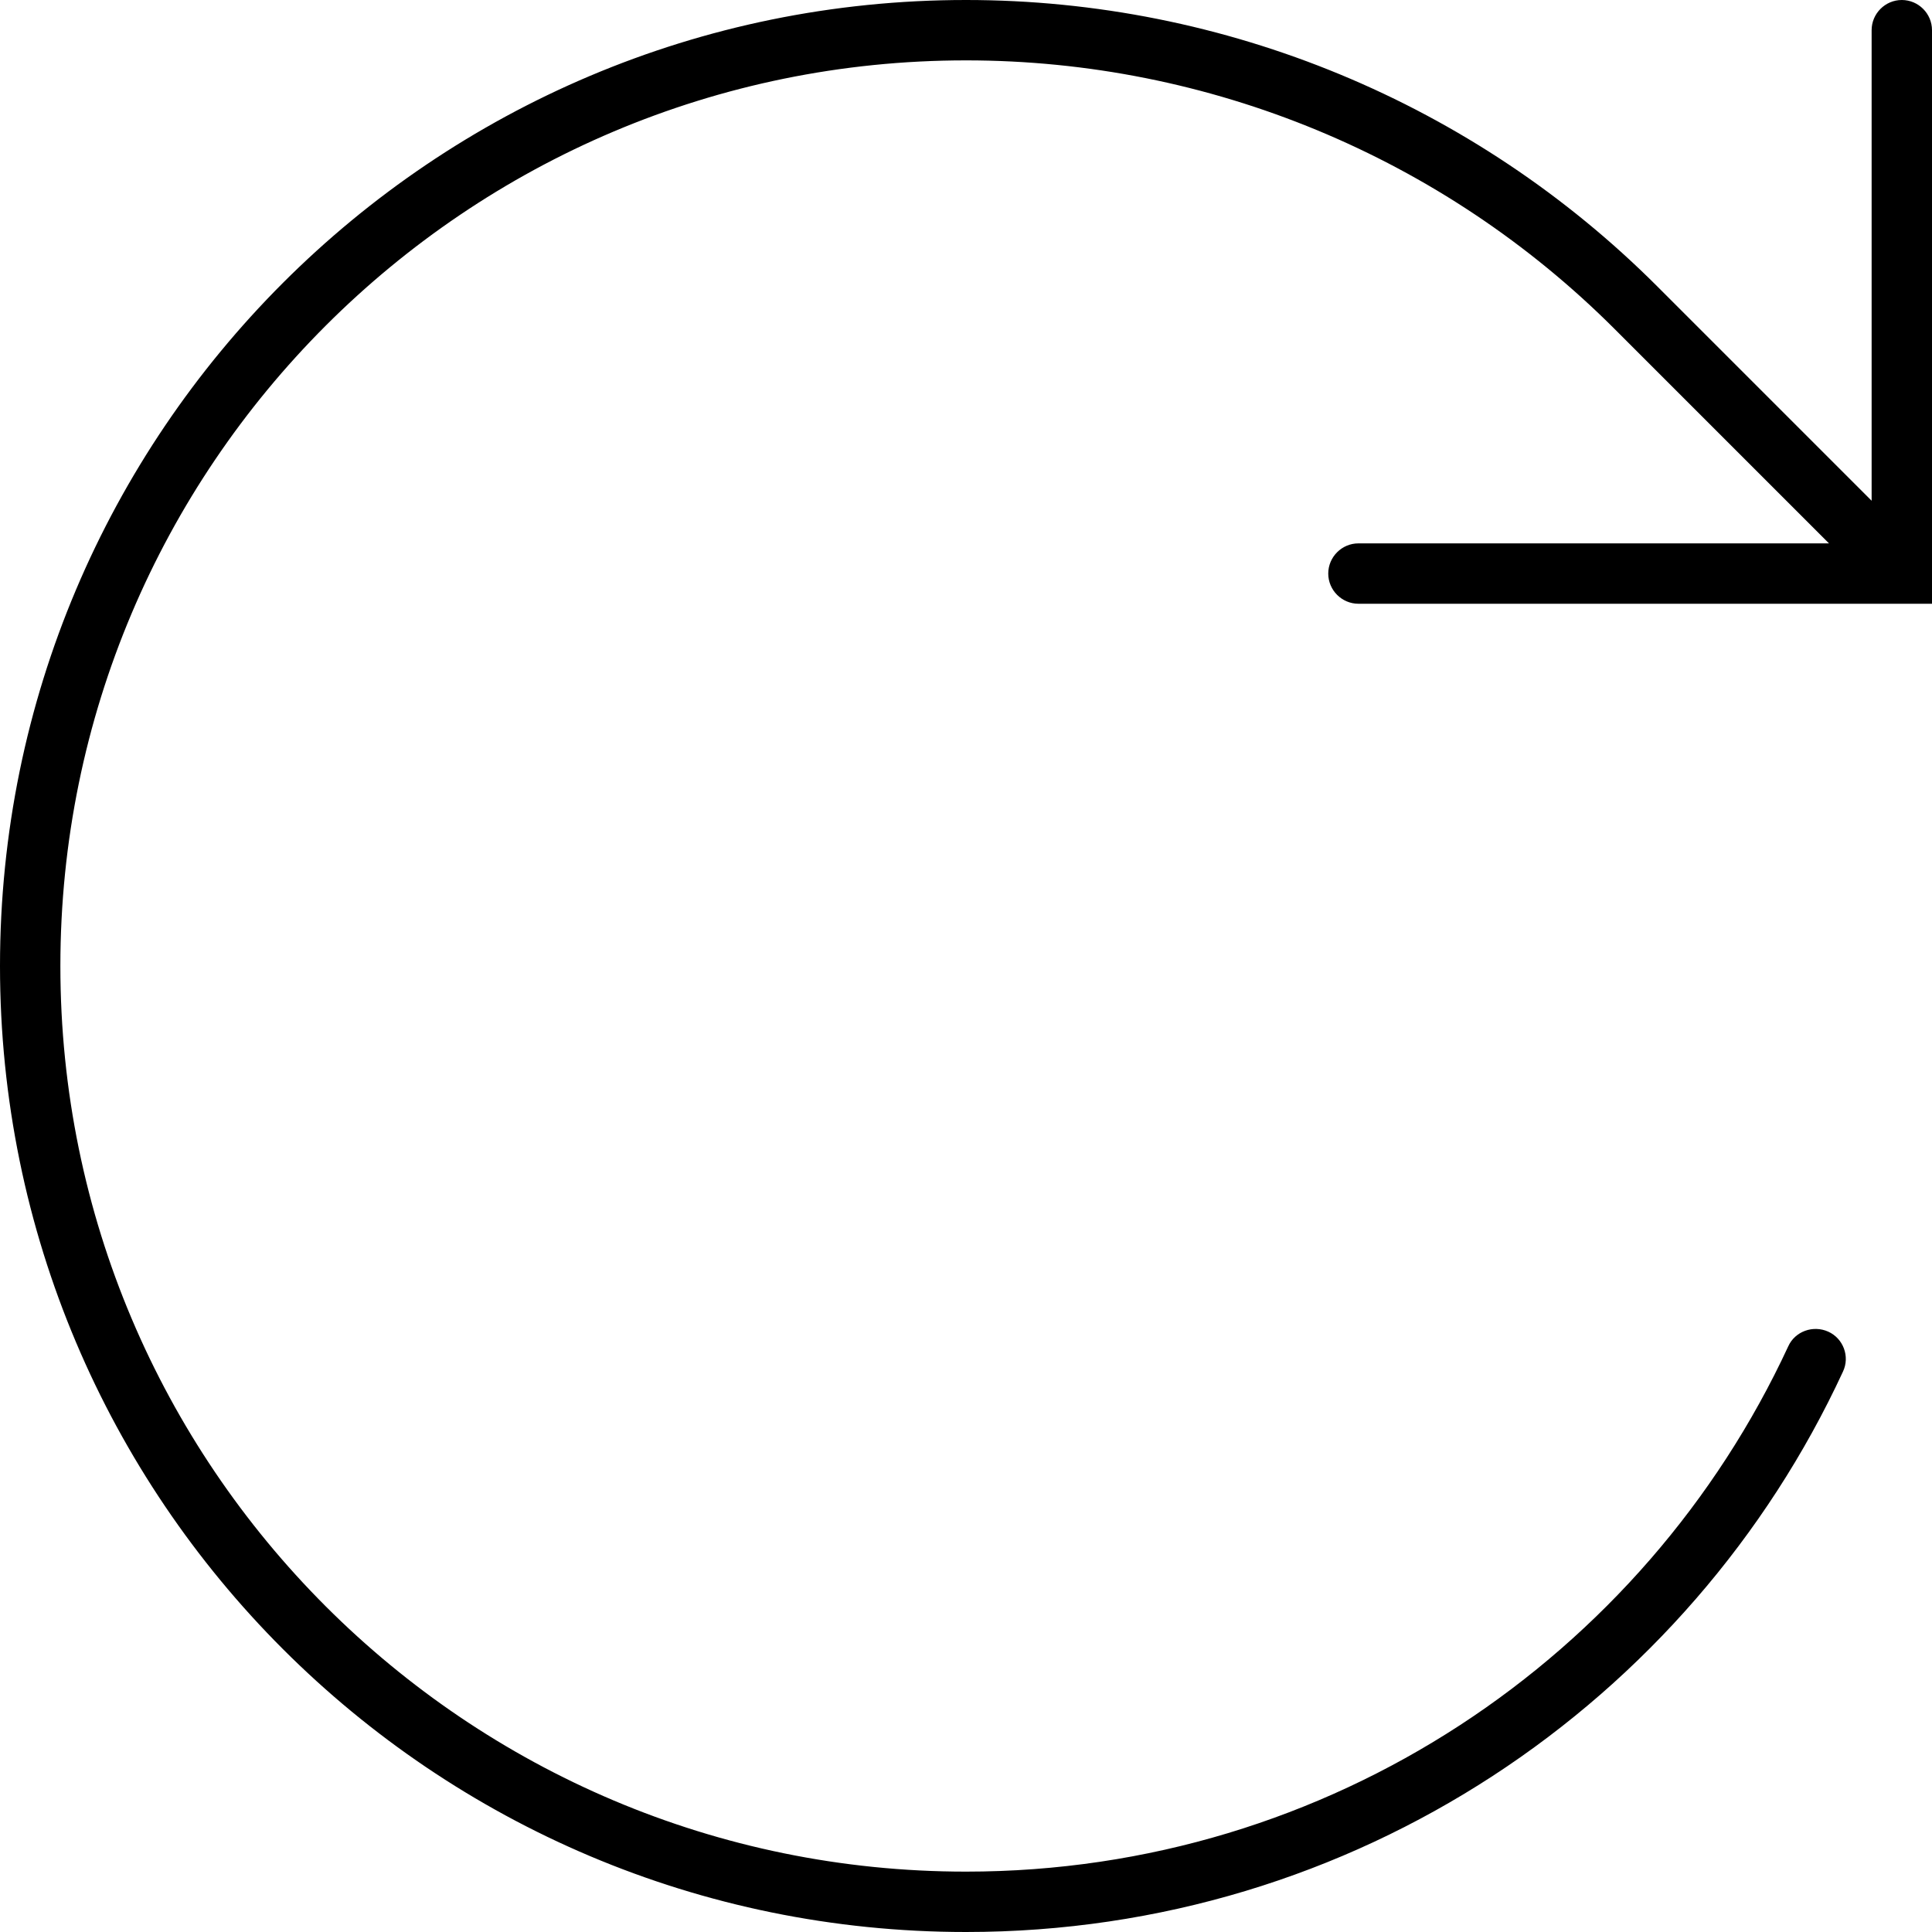 <svg xmlns="http://www.w3.org/2000/svg" viewBox="0 0 512 512"><!--! Font Awesome Pro 7.0.1 by @fontawesome - https://fontawesome.com License - https://fontawesome.com/license (Commercial License) Copyright 2025 Fonticons, Inc. --><path opacity=".4" fill="currentColor" d=""/><path fill="currentColor" d="M504 0c-4.4 0-8 3.6-8 8l0 124.7-56.8-56.8C390.6 27.3 324.7 0 256 0 114.6 0 0 114.6 0 256S114.6 512 256 512c103 0 191.8-60.8 232.4-148.5 1.9-4 .1-8.8-3.9-10.6s-8.8-.1-10.6 3.9C435.8 439 352.5 496 256 496 123.5 496 16 388.5 16 256S123.5 16 256 16c64.5 0 126.3 25.6 171.9 71.2L484.7 144 360 144c-4.4 0-8 3.6-8 8s3.6 8 8 8l152 0 0-152c0-4.4-3.6-8-8-8z"/></svg>